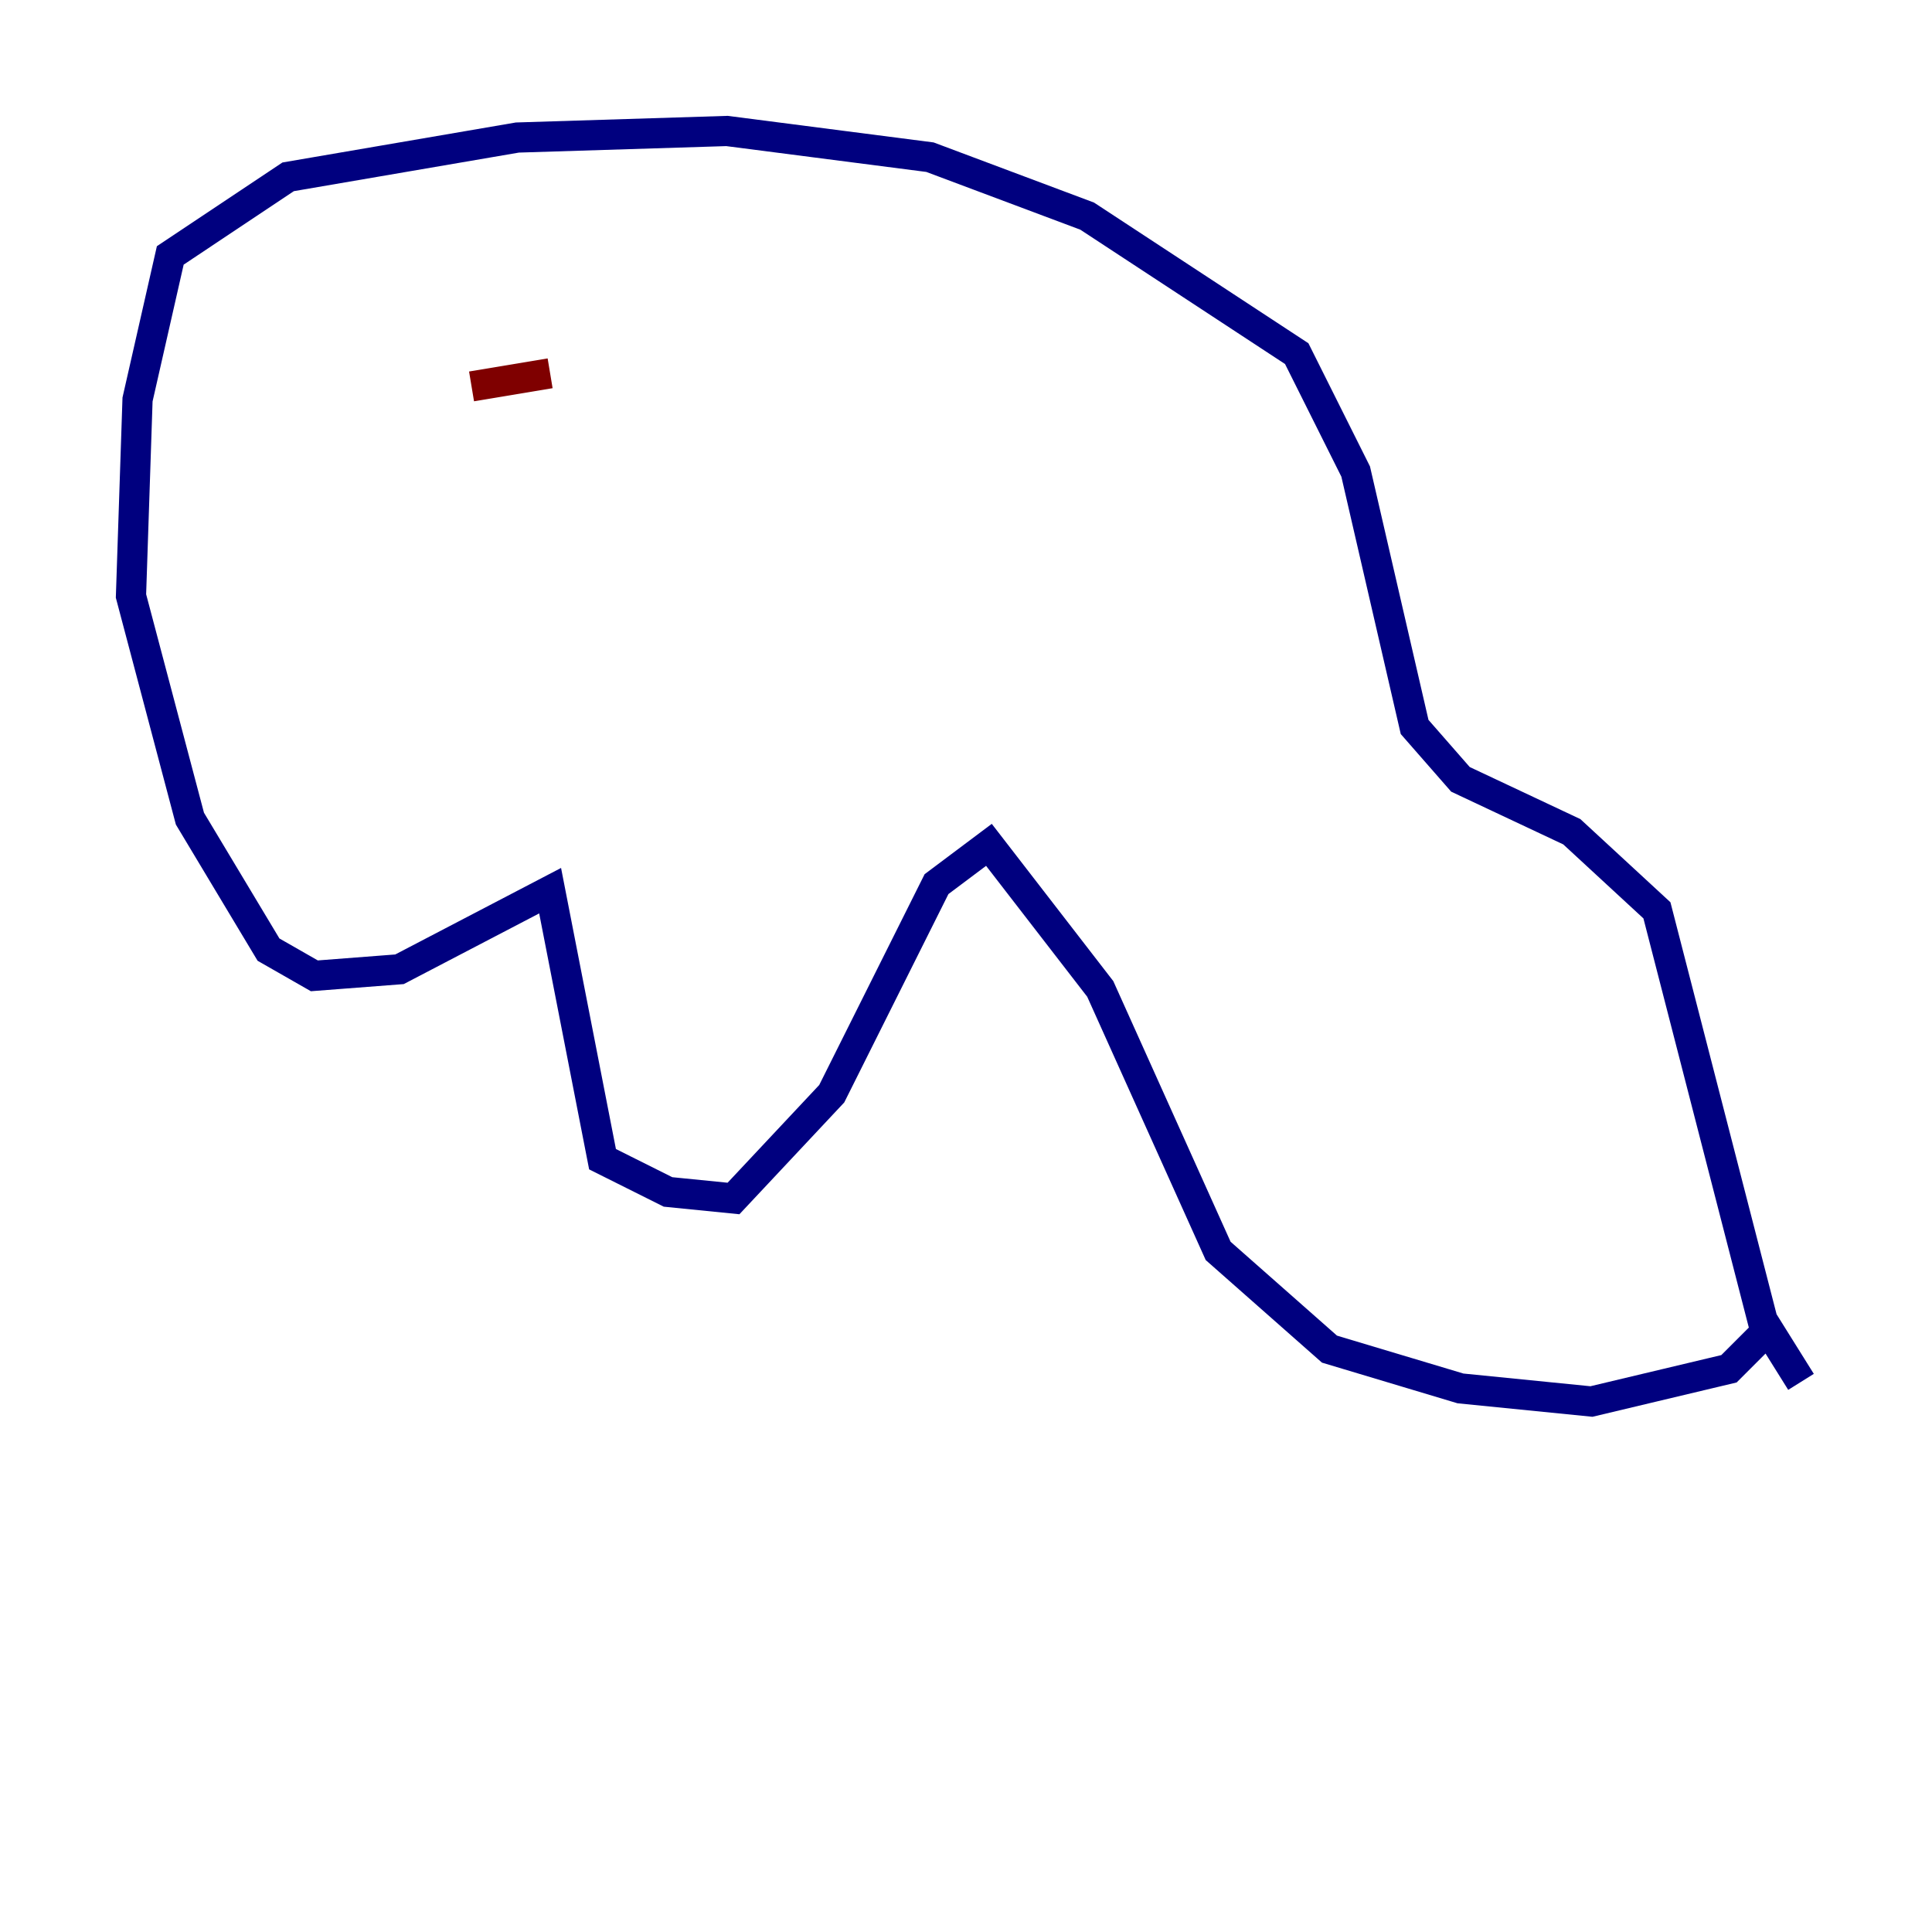 <?xml version="1.0" encoding="utf-8" ?>
<svg baseProfile="tiny" height="128" version="1.2" viewBox="0,0,128,128" width="128" xmlns="http://www.w3.org/2000/svg" xmlns:ev="http://www.w3.org/2001/xml-events" xmlns:xlink="http://www.w3.org/1999/xlink"><defs /><polyline fill="none" points="117.153,88.949 109.776,60.312 104.136,55.105 96.759,51.634 93.722,48.163 89.817,31.241 85.912,23.43 72.027,14.319 61.614,10.414 48.163,8.678 34.278,9.112 19.091,11.715 11.281,16.922 9.112,26.468 8.678,39.485 12.583,54.237 17.79,62.915 20.827,64.651 26.468,64.217 36.447,59.01 39.919,76.8 44.258,78.969 48.597,79.403 55.105,72.461 62.047,58.576 65.519,55.973 72.895,65.519 80.705,82.875 88.081,89.383 96.759,91.986 105.437,92.854 114.549,90.685 117.153,88.081 119.322,91.552" stroke="#00007f" stroke-width="2" /><polyline fill="none" points="31.241,25.6 36.447,24.732" stroke="#7f0000" stroke-width="2" /></svg>